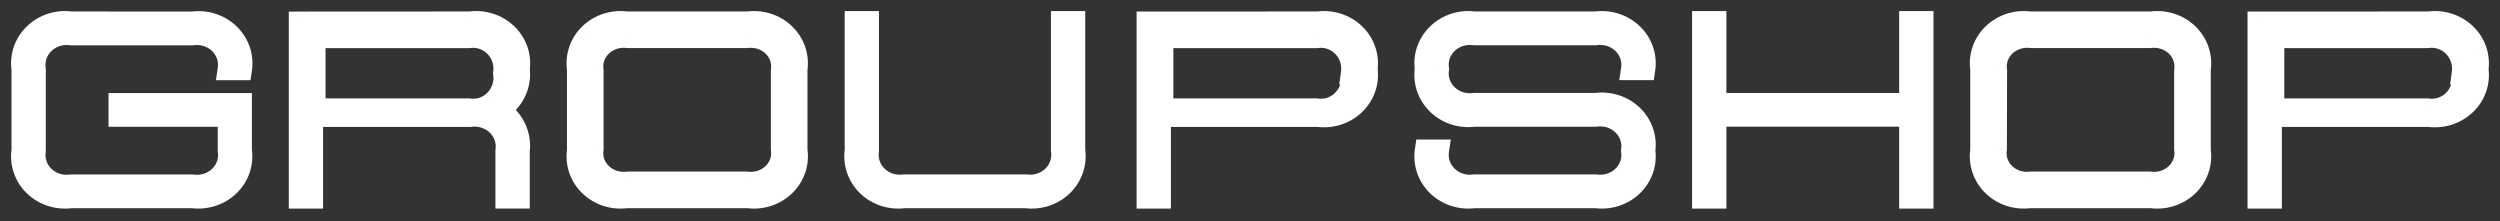 <svg width="113" height="10" viewBox="0 0 113 10" fill="none" xmlns="http://www.w3.org/2000/svg">
<rect x="0" y="0" width="113" height="10" fill="#333333" stroke="none"/>
<path fill-rule="evenodd" clip-rule="evenodd" d="M66.642 8.91C66.344 8.951 66.04 8.924 65.755 8.833C65.469 8.742 65.21 8.588 64.996 8.384C64.784 8.18 64.623 7.931 64.528 7.657C64.433 7.383 64.406 7.091 64.448 6.806H64.997C64.965 7.02 64.985 7.238 65.057 7.444C65.128 7.649 65.248 7.836 65.408 7.989C65.568 8.142 65.762 8.258 65.977 8.326C66.191 8.395 66.419 8.414 66.642 8.384H72.127C72.35 8.414 72.578 8.395 72.793 8.326C73.007 8.258 73.201 8.142 73.361 7.989C73.521 7.836 73.641 7.649 73.712 7.444C73.784 7.238 73.804 7.02 73.772 6.806C73.804 6.591 73.784 6.373 73.712 6.167C73.641 5.962 73.521 5.775 73.361 5.622C73.201 5.469 73.007 5.353 72.793 5.285C72.578 5.216 72.35 5.197 72.127 5.227H66.642C66.344 5.268 66.04 5.242 65.755 5.151C65.469 5.059 65.21 4.906 64.996 4.701C64.784 4.497 64.623 4.248 64.528 3.974C64.433 3.7 64.406 3.409 64.448 3.123C64.406 2.837 64.433 2.546 64.528 2.272C64.623 1.998 64.784 1.749 64.996 1.545C65.21 1.34 65.469 1.187 65.755 1.095C66.04 1.004 66.344 0.978 66.642 1.019H72.127C72.425 0.978 72.729 1.004 73.014 1.096C73.3 1.187 73.559 1.341 73.772 1.545C73.984 1.749 74.145 1.998 74.24 2.272C74.335 2.546 74.362 2.837 74.32 3.123H73.771C73.803 2.909 73.783 2.69 73.711 2.485C73.64 2.279 73.519 2.093 73.36 1.939C73.2 1.786 73.005 1.671 72.791 1.602C72.577 1.534 72.349 1.514 72.126 1.545H66.641C66.417 1.514 66.189 1.534 65.975 1.602C65.761 1.671 65.567 1.786 65.407 1.939C65.247 2.093 65.127 2.279 65.055 2.485C64.984 2.69 64.963 2.909 64.996 3.123C64.963 3.337 64.984 3.556 65.055 3.761C65.127 3.967 65.247 4.154 65.407 4.307C65.567 4.46 65.761 4.575 65.975 4.644C66.189 4.712 66.417 4.732 66.641 4.701H72.126C72.424 4.66 72.728 4.687 73.013 4.778C73.299 4.869 73.558 5.023 73.771 5.227C73.984 5.431 74.145 5.68 74.24 5.954C74.335 6.228 74.362 6.52 74.32 6.806C74.362 7.091 74.335 7.383 74.24 7.657C74.145 7.931 73.984 8.18 73.771 8.384C73.558 8.588 73.299 8.742 73.013 8.833C72.728 8.924 72.424 8.951 72.126 8.91H66.642ZM27.433 8.833C27.719 8.924 28.023 8.951 28.32 8.91H33.805C34.103 8.951 34.407 8.924 34.692 8.833C34.978 8.742 35.237 8.588 35.45 8.384C35.663 8.18 35.823 7.931 35.918 7.657C36.014 7.383 36.041 7.092 35.998 6.806V3.122C36.041 2.836 36.014 2.545 35.918 2.271C35.823 1.997 35.663 1.749 35.45 1.544C35.237 1.34 34.978 1.187 34.692 1.095C34.407 1.004 34.103 0.978 33.805 1.019H28.32C28.023 0.978 27.719 1.004 27.433 1.095C27.147 1.187 26.888 1.34 26.675 1.544C26.462 1.749 26.302 1.997 26.207 2.271C26.111 2.545 26.084 2.836 26.127 3.122V6.806C26.084 7.092 26.111 7.383 26.207 7.657C26.302 7.931 26.462 8.18 26.675 8.384C26.888 8.588 27.147 8.742 27.433 8.833ZM22.136 1.096C21.85 1.004 21.546 0.978 21.248 1.019L13.553 1.023V8.929H14.103V5.236H21.245C21.469 5.205 21.697 5.225 21.912 5.294C22.126 5.362 22.321 5.478 22.481 5.631C22.641 5.785 22.762 5.972 22.833 6.178C22.904 6.383 22.925 6.602 22.893 6.817V8.925H23.445V6.817C23.491 6.458 23.429 6.093 23.266 5.766C23.104 5.439 22.847 5.164 22.527 4.972C22.847 4.78 23.104 4.505 23.266 4.178C23.429 3.851 23.491 3.486 23.445 3.127C23.487 2.84 23.46 2.549 23.365 2.274C23.269 2 23.109 1.75 22.896 1.546C22.682 1.341 22.422 1.187 22.136 1.096ZM9.586 1.099C9.3 1.007 8.997 0.981 8.699 1.022L3.212 1.019C2.914 0.978 2.61 1.004 2.325 1.095C2.04 1.187 1.78 1.34 1.567 1.544C1.355 1.749 1.195 1.997 1.099 2.271C1.004 2.545 0.977 2.836 1.02 3.122V6.806C0.977 7.092 1.004 7.384 1.099 7.658C1.195 7.932 1.355 8.181 1.568 8.385C1.781 8.589 2.041 8.743 2.326 8.834C2.612 8.925 2.916 8.951 3.214 8.91H8.699C8.996 8.949 9.299 8.923 9.583 8.831C9.868 8.74 10.126 8.586 10.338 8.383C10.55 8.179 10.71 7.931 10.806 7.658C10.901 7.385 10.928 7.095 10.886 6.81V4.706H5.406V5.232H10.343V6.81C10.375 7.024 10.354 7.242 10.283 7.448C10.212 7.653 10.092 7.84 9.932 7.993C9.773 8.146 9.578 8.261 9.364 8.329C9.15 8.398 8.922 8.418 8.699 8.387H3.214C2.991 8.418 2.763 8.398 2.549 8.329C2.335 8.261 2.141 8.146 1.981 7.993C1.821 7.84 1.701 7.653 1.63 7.448C1.559 7.242 1.538 7.024 1.57 6.81V3.125C1.538 2.911 1.559 2.693 1.63 2.487C1.701 2.282 1.821 2.095 1.981 1.942C2.141 1.789 2.335 1.674 2.549 1.605C2.763 1.537 2.991 1.517 3.214 1.548H8.699C8.922 1.518 9.149 1.538 9.363 1.607C9.577 1.675 9.771 1.791 9.93 1.944C10.089 2.097 10.209 2.283 10.28 2.488C10.351 2.693 10.371 2.911 10.34 3.125H10.891C10.934 2.84 10.906 2.548 10.811 2.275C10.716 2.001 10.556 1.752 10.343 1.548C10.131 1.344 9.871 1.19 9.586 1.099ZM22.789 3.312C22.821 3.09 22.8 2.863 22.731 2.65C22.661 2.437 22.544 2.243 22.387 2.084C22.232 1.925 22.041 1.806 21.832 1.735C21.623 1.664 21.4 1.643 21.182 1.675H14.214V4.949H21.18C21.398 4.981 21.621 4.961 21.831 4.89C22.04 4.819 22.23 4.7 22.387 4.541C22.543 4.382 22.661 4.188 22.731 3.975C22.801 3.762 22.821 3.535 22.789 3.312ZM26.782 6.736C26.751 6.943 26.771 7.153 26.841 7.35C26.91 7.548 27.028 7.727 27.183 7.875C27.339 8.022 27.529 8.133 27.738 8.199C27.947 8.265 28.169 8.284 28.387 8.254H33.738C33.956 8.284 34.178 8.265 34.387 8.199C34.596 8.133 34.786 8.022 34.942 7.875C35.097 7.727 35.215 7.548 35.284 7.35C35.354 7.153 35.374 6.943 35.343 6.736V3.192C35.374 2.986 35.354 2.775 35.284 2.578C35.215 2.38 35.097 2.201 34.942 2.053C34.786 1.906 34.596 1.795 34.387 1.729C34.178 1.663 33.956 1.644 33.738 1.674H28.387C28.169 1.644 27.947 1.663 27.738 1.729C27.529 1.795 27.339 1.906 27.183 2.053C27.028 2.201 26.91 2.38 26.841 2.578C26.771 2.775 26.751 2.986 26.782 3.192V6.736ZM48.003 1V6.801C48.035 7.015 48.015 7.234 47.943 7.44C47.872 7.646 47.752 7.833 47.592 7.987C47.432 8.14 47.238 8.256 47.024 8.325C46.809 8.393 46.582 8.413 46.358 8.382H40.874C40.651 8.413 40.423 8.393 40.209 8.325C39.994 8.256 39.8 8.14 39.64 7.987C39.48 7.833 39.36 7.646 39.289 7.44C39.217 7.234 39.197 7.015 39.229 6.801V1H38.68V6.801C38.638 7.087 38.665 7.379 38.76 7.654C38.855 7.928 39.016 8.178 39.228 8.383C39.441 8.587 39.701 8.741 39.986 8.833C40.272 8.924 40.576 8.951 40.874 8.91H46.358C46.656 8.951 46.96 8.924 47.246 8.833C47.531 8.741 47.791 8.587 48.004 8.383C48.216 8.178 48.377 7.928 48.472 7.654C48.567 7.379 48.594 7.087 48.552 6.801V1H48.003ZM59.568 1.019C59.867 0.978 60.171 1.004 60.457 1.096C60.743 1.187 61.003 1.341 61.217 1.546C61.43 1.75 61.591 2 61.686 2.274C61.782 2.549 61.809 2.841 61.766 3.127C61.809 3.414 61.782 3.706 61.686 3.98C61.591 4.255 61.43 4.504 61.217 4.709C61.003 4.913 60.743 5.067 60.457 5.159C60.171 5.25 59.867 5.277 59.568 5.236H52.425V8.929H51.875V1.022L59.568 1.019ZM61.051 2.65C61.121 2.863 61.141 3.09 61.109 3.312H61.111C61.142 3.535 61.122 3.762 61.052 3.975C60.982 4.188 60.865 4.382 60.709 4.541C60.552 4.699 60.362 4.819 60.153 4.89C59.943 4.961 59.721 4.981 59.502 4.949H52.536V1.675H59.502C59.72 1.643 59.943 1.664 60.152 1.735C60.361 1.806 60.552 1.925 60.708 2.084C60.864 2.243 60.981 2.437 61.051 2.65ZM77.532 8.929V5.225H86.342V8.929H86.893V1H86.342V4.703H77.532V1H76.982V8.929H77.532ZM91.745 8.91C91.448 8.95 91.144 8.924 90.859 8.832C90.574 8.741 90.315 8.587 90.103 8.383C89.89 8.179 89.73 7.93 89.635 7.657C89.54 7.383 89.513 7.092 89.555 6.806V3.122C89.513 2.836 89.54 2.545 89.635 2.271C89.73 1.997 89.891 1.749 90.103 1.544C90.316 1.34 90.575 1.187 90.861 1.095C91.146 1.004 91.45 0.978 91.748 1.019H97.235C97.533 0.978 97.836 1.004 98.122 1.095C98.407 1.187 98.666 1.34 98.879 1.544C99.092 1.749 99.252 1.997 99.347 2.271C99.442 2.545 99.47 2.836 99.427 3.122V6.806C99.47 7.092 99.442 7.383 99.347 7.657C99.252 7.931 99.092 8.18 98.879 8.384C98.666 8.588 98.407 8.742 98.122 8.833C97.836 8.924 97.533 8.951 97.235 8.91H91.745ZM90.269 7.35C90.2 7.152 90.18 6.942 90.211 6.736L90.22 3.192C90.189 2.986 90.209 2.776 90.278 2.578C90.348 2.381 90.465 2.201 90.621 2.054C90.776 1.906 90.966 1.795 91.175 1.729C91.383 1.663 91.605 1.644 91.823 1.674H97.168C97.385 1.645 97.607 1.664 97.816 1.729C98.024 1.795 98.213 1.906 98.369 2.053C98.525 2.2 98.642 2.379 98.712 2.576C98.781 2.773 98.802 2.983 98.772 3.189V6.736C98.803 6.942 98.782 7.152 98.713 7.35C98.643 7.548 98.526 7.727 98.371 7.874C98.215 8.022 98.025 8.133 97.817 8.199C97.608 8.265 97.386 8.284 97.168 8.254H91.814C91.596 8.284 91.374 8.265 91.165 8.199C90.957 8.133 90.767 8.022 90.612 7.874C90.456 7.727 90.339 7.548 90.269 7.35ZM109.782 1.019C110.081 0.978 110.385 1.004 110.671 1.096C110.958 1.187 111.218 1.341 111.431 1.546C111.645 1.75 111.806 2 111.9 2.274C111.996 2.549 112.023 2.841 111.981 3.127C112.023 3.414 111.996 3.706 111.9 3.98C111.806 4.255 111.645 4.504 111.431 4.709C111.218 4.913 110.958 5.067 110.671 5.159C110.385 5.25 110.081 5.277 109.782 5.236H102.639V8.929H102.089V1.022L109.782 1.019ZM111.259 2.65C111.33 2.863 111.349 3.09 111.318 3.312H111.325C111.356 3.535 111.336 3.762 111.266 3.975C111.196 4.189 111.078 4.383 110.922 4.542C110.765 4.701 110.575 4.82 110.365 4.891C110.155 4.962 109.932 4.981 109.713 4.949H102.75V1.675H109.711C109.929 1.643 110.152 1.664 110.361 1.735C110.57 1.806 110.76 1.925 110.916 2.084C111.072 2.243 111.19 2.437 111.259 2.65Z" fill="white"/>
<path d="M65.755 8.833L65.907 8.357L65.907 8.357L65.755 8.833ZM66.642 8.91V8.41H66.608L66.574 8.414L66.642 8.91ZM64.996 8.384L64.65 8.745L64.65 8.745L64.996 8.384ZM64.528 7.657L65 7.493L65 7.493L64.528 7.657ZM64.448 6.806V6.306H64.017L63.954 6.732L64.448 6.806ZM64.997 6.806L65.491 6.879L65.577 6.306H64.997V6.806ZM65.057 7.444L64.584 7.608L64.584 7.608L65.057 7.444ZM65.408 7.989L65.754 7.628L65.754 7.628L65.408 7.989ZM65.977 8.326L66.129 7.85L66.129 7.85L65.977 8.326ZM66.642 8.384V7.884H66.608L66.574 7.888L66.642 8.384ZM72.127 8.384L72.195 7.888L72.161 7.884H72.127V8.384ZM72.793 8.326L72.64 7.85L72.64 7.85L72.793 8.326ZM73.361 7.989L73.015 7.628L73.015 7.628L73.361 7.989ZM73.712 7.444L74.185 7.608L74.185 7.608L73.712 7.444ZM73.772 6.806L73.278 6.732L73.267 6.806L73.278 6.879L73.772 6.806ZM73.712 6.167L74.185 6.003L74.185 6.003L73.712 6.167ZM73.361 5.622L73.707 5.261L73.707 5.261L73.361 5.622ZM72.793 5.285L72.64 5.761L72.64 5.761L72.793 5.285ZM72.127 5.227V5.727H72.161L72.195 5.723L72.127 5.227ZM66.642 5.227V4.727H66.608L66.574 4.732L66.642 5.227ZM65.755 5.151L65.907 4.674L65.907 4.674L65.755 5.151ZM64.996 4.701L64.65 5.062L64.65 5.062L64.996 4.701ZM64.528 3.974L65 3.81L65 3.81L64.528 3.974ZM64.448 3.123L64.943 3.197L64.954 3.123L64.943 3.049L64.448 3.123ZM64.528 2.272L65 2.436L65 2.436L64.528 2.272ZM64.996 1.545L64.65 1.184L64.65 1.184L64.996 1.545ZM65.755 1.095L65.602 0.619L65.602 0.619L65.755 1.095ZM66.642 1.019L66.574 1.514L66.608 1.519H66.642V1.019ZM72.127 1.019V1.519H72.161L72.195 1.514L72.127 1.019ZM73.014 1.096L73.167 0.62L73.166 0.62L73.014 1.096ZM73.772 1.545L74.118 1.185L74.118 1.184L73.772 1.545ZM74.24 2.272L74.712 2.108L74.712 2.108L74.24 2.272ZM74.32 3.123V3.623H74.751L74.814 3.197L74.32 3.123ZM73.771 3.123L73.277 3.049L73.191 3.623H73.771V3.123ZM73.711 2.485L73.239 2.649L73.239 2.649L73.711 2.485ZM73.36 1.939L73.706 1.579V1.579L73.36 1.939ZM72.791 1.602L72.944 1.126L72.944 1.126L72.791 1.602ZM72.126 1.545V2.045H72.16L72.194 2.04L72.126 1.545ZM66.641 1.545L66.573 2.04L66.607 2.045H66.641V1.545ZM65.975 1.602L66.128 2.079L66.128 2.079L65.975 1.602ZM65.407 1.939L65.061 1.579L65.061 1.579L65.407 1.939ZM65.055 2.485L64.583 2.321L64.583 2.321L65.055 2.485ZM64.996 3.123L65.49 3.197L65.501 3.123L65.49 3.049L64.996 3.123ZM65.055 3.761L64.583 3.926L64.583 3.926L65.055 3.761ZM65.407 4.307L65.753 3.946L65.753 3.946L65.407 4.307ZM65.975 4.644L66.128 4.167L66.128 4.167L65.975 4.644ZM66.641 4.701V4.201H66.607L66.573 4.206L66.641 4.701ZM72.126 4.701V5.201H72.16L72.194 5.197L72.126 4.701ZM73.013 4.778L73.166 4.302L73.165 4.302L73.013 4.778ZM73.771 5.227L74.118 4.866L74.118 4.866L73.771 5.227ZM74.24 5.954L73.767 6.118L73.767 6.118L74.24 5.954ZM74.32 6.806L73.825 6.732L73.814 6.806L73.825 6.879L74.32 6.806ZM74.24 7.657L73.767 7.493L73.767 7.493L74.24 7.657ZM73.771 8.384L74.117 8.745L74.118 8.745L73.771 8.384ZM73.013 8.833L72.861 8.357L72.861 8.357L73.013 8.833ZM72.126 8.91L72.194 8.414L72.16 8.41H72.126V8.91ZM28.32 8.91V8.41H28.286L28.253 8.414L28.32 8.91ZM27.433 8.833L27.585 8.357L27.585 8.357L27.433 8.833ZM33.805 8.91L33.873 8.414L33.839 8.41H33.805V8.91ZM34.692 8.833L34.54 8.357L34.54 8.357L34.692 8.833ZM35.45 8.384L35.796 8.745L35.796 8.745L35.45 8.384ZM35.918 7.657L35.446 7.493L35.446 7.493L35.918 7.657ZM35.998 6.806H35.498V6.844L35.504 6.88L35.998 6.806ZM35.998 3.122L35.504 3.048L35.498 3.085V3.122H35.998ZM35.918 2.271L35.446 2.435L35.446 2.435L35.918 2.271ZM35.45 1.544L35.796 1.184L35.796 1.183L35.45 1.544ZM34.692 1.095L34.844 0.619L34.692 1.095ZM33.805 1.019V1.519H33.839L33.873 1.514L33.805 1.019ZM28.32 1.019L28.253 1.514L28.286 1.519H28.32V1.019ZM27.433 1.095L27.281 0.619L27.433 1.095ZM26.675 1.544L26.329 1.183L26.329 1.184L26.675 1.544ZM26.207 2.271L26.679 2.435L26.679 2.435L26.207 2.271ZM26.127 3.122H26.627V3.085L26.621 3.048L26.127 3.122ZM26.127 6.806L26.621 6.88L26.627 6.844V6.806H26.127ZM26.207 7.657L26.679 7.493L26.679 7.493L26.207 7.657ZM26.675 8.384L26.329 8.745L26.329 8.745L26.675 8.384ZM21.248 1.019L21.248 1.519L21.282 1.519L21.316 1.514L21.248 1.019ZM22.136 1.096L21.984 1.572L22.136 1.096ZM13.553 1.023L13.553 0.523L13.053 0.524V1.023H13.553ZM13.553 8.929H13.053V9.429H13.553V8.929ZM14.103 8.929V9.429H14.603V8.929H14.103ZM14.103 5.236V4.736H13.603V5.236H14.103ZM21.245 5.236V5.736H21.279L21.313 5.731L21.245 5.236ZM22.481 5.631L22.135 5.992L22.135 5.992L22.481 5.631ZM22.833 6.178L23.305 6.014L23.305 6.014L22.833 6.178ZM22.893 6.817L22.398 6.743L22.393 6.78V6.817H22.893ZM22.893 8.925H22.393V9.425H22.893V8.925ZM23.445 8.925V9.425H23.945V8.925H23.445ZM23.445 6.817L22.949 6.754L22.945 6.785V6.817H23.445ZM23.266 5.766L22.818 5.989L22.818 5.989L23.266 5.766ZM22.527 4.972L22.27 4.543L21.554 4.972L22.27 5.401L22.527 4.972ZM23.445 3.127L22.95 3.053L22.94 3.122L22.949 3.19L23.445 3.127ZM23.365 2.274L22.892 2.438L22.892 2.438L23.365 2.274ZM22.896 1.546L23.242 1.185L23.242 1.185L22.896 1.546ZM8.699 1.022L8.699 1.522L8.733 1.522L8.767 1.517L8.699 1.022ZM9.586 1.099L9.738 0.622L9.738 0.622L9.586 1.099ZM3.212 1.019L3.144 1.514L3.177 1.519L3.211 1.519L3.212 1.019ZM2.325 1.095L2.173 0.619L2.173 0.619L2.325 1.095ZM1.567 1.544L1.914 1.905L1.914 1.905L1.567 1.544ZM1.099 2.271L0.627 2.107L0.627 2.107L1.099 2.271ZM1.02 3.122H1.52V3.085L1.514 3.048L1.02 3.122ZM1.02 6.806L1.514 6.88L1.52 6.843V6.806H1.02ZM1.099 7.658L0.627 7.822H0.627L1.099 7.658ZM1.568 8.385L1.222 8.746L1.222 8.746L1.568 8.385ZM2.326 8.834L2.478 8.357L2.478 8.357L2.326 8.834ZM3.214 8.91V8.41H3.18L3.145 8.414L3.214 8.91ZM8.699 8.91L8.766 8.414L8.733 8.41H8.699V8.91ZM9.583 8.831L9.43 8.355L9.43 8.355L9.583 8.831ZM10.338 8.383L10.685 8.743L10.685 8.743L10.338 8.383ZM10.806 7.658L11.278 7.823L11.278 7.823L10.806 7.658ZM10.886 6.81H10.386V6.846L10.392 6.882L10.886 6.81ZM10.886 4.706H11.386V4.206H10.886V4.706ZM5.406 4.706V4.206H4.906V4.706H5.406ZM5.406 5.232H4.906V5.732H5.406V5.232ZM10.343 5.232H10.843V4.732H10.343V5.232ZM10.343 6.81H9.843V6.847L9.849 6.883L10.343 6.81ZM9.932 7.993L9.586 7.632L9.586 7.632L9.932 7.993ZM9.364 8.329L9.516 8.806H9.516L9.364 8.329ZM8.699 8.387L8.767 7.892L8.733 7.887H8.699V8.387ZM3.214 8.387V7.887H3.18L3.146 7.892L3.214 8.387ZM2.549 8.329L2.397 8.806L2.397 8.806L2.549 8.329ZM1.981 7.993L2.327 7.632L2.327 7.632L1.981 7.993ZM1.63 7.448L1.158 7.612H1.158L1.63 7.448ZM1.57 6.81L2.064 6.883L2.07 6.847V6.81H1.57ZM1.57 3.125H2.07V3.088L2.064 3.052L1.57 3.125ZM1.63 2.487L1.158 2.323L1.158 2.323L1.63 2.487ZM1.981 1.942L1.635 1.582L1.635 1.582L1.981 1.942ZM2.549 1.605L2.397 1.129L2.397 1.129L2.549 1.605ZM3.214 1.548L3.146 2.043L3.18 2.048H3.214V1.548ZM8.699 1.548V2.048H8.733L8.766 2.043L8.699 1.548ZM9.363 1.607L9.516 1.131L9.516 1.131L9.363 1.607ZM9.93 1.944L10.276 1.583L10.276 1.583L9.93 1.944ZM10.34 3.125L9.845 3.052L9.76 3.625H10.34V3.125ZM10.891 3.125V3.625H11.322L11.386 3.199L10.891 3.125ZM10.811 2.275L10.339 2.439L10.339 2.439L10.811 2.275ZM10.343 1.548L9.997 1.909L9.997 1.909L10.343 1.548ZM22.731 2.65L23.206 2.494L23.206 2.494L22.731 2.65ZM22.789 3.312L22.294 3.242L22.284 3.312L22.294 3.382L22.789 3.312ZM22.387 2.084L22.744 1.734L22.744 1.734L22.387 2.084ZM21.832 1.735L21.671 2.208L21.671 2.208L21.832 1.735ZM21.182 1.675V2.175H21.218L21.254 2.17L21.182 1.675ZM14.214 1.675V1.175H13.714V1.675H14.214ZM14.214 4.949H13.714V5.449H14.214V4.949ZM21.18 4.949L21.252 4.454L21.216 4.449H21.18V4.949ZM21.831 4.89L21.67 4.417L21.67 4.417L21.831 4.89ZM22.387 4.541L22.743 4.892L22.743 4.891L22.387 4.541ZM22.731 3.975L22.256 3.819L22.255 3.819L22.731 3.975ZM26.841 7.35L27.312 7.184V7.184L26.841 7.35ZM26.782 6.736L27.276 6.811L27.282 6.774V6.736H26.782ZM27.183 7.875L27.527 7.511L27.527 7.511L27.183 7.875ZM27.738 8.199L27.588 8.676H27.588L27.738 8.199ZM28.387 8.254V7.754H28.354L28.32 7.759L28.387 8.254ZM33.738 8.254L33.805 7.759L33.771 7.754H33.738V8.254ZM34.387 8.199L34.237 7.722L34.237 7.722L34.387 8.199ZM34.942 7.875L34.598 7.511L34.598 7.511L34.942 7.875ZM35.284 7.35L34.813 7.184L34.813 7.184L35.284 7.35ZM35.343 6.736H34.843V6.774L34.849 6.811L35.343 6.736ZM35.343 3.192L34.849 3.117L34.843 3.154V3.192H35.343ZM35.284 2.578L34.813 2.744V2.744L35.284 2.578ZM34.387 1.729L34.237 2.206L34.237 2.206L34.387 1.729ZM33.738 1.674V2.174H33.771L33.805 2.169L33.738 1.674ZM28.387 1.674L28.32 2.169L28.354 2.174H28.387V1.674ZM27.738 1.729L27.588 1.252L27.588 1.252L27.738 1.729ZM26.841 2.578L26.369 2.412L26.369 2.412L26.841 2.578ZM26.782 3.192H27.282V3.154L27.276 3.117L26.782 3.192ZM48.003 6.801H47.503V6.838L47.509 6.874L48.003 6.801ZM48.003 1V0.5H47.503V1H48.003ZM47.592 7.987L47.246 7.627L47.246 7.627L47.592 7.987ZM47.024 8.325L47.176 8.801V8.801L47.024 8.325ZM46.358 8.382L46.426 7.887L46.392 7.882H46.358V8.382ZM40.874 8.382V7.882H40.84L40.806 7.887L40.874 8.382ZM40.209 8.325L40.361 7.849V7.849L40.209 8.325ZM39.64 7.987L39.987 7.627L39.987 7.627L39.64 7.987ZM39.229 6.801L39.723 6.874L39.729 6.838V6.801H39.229ZM39.229 1H39.729V0.5H39.229V1ZM38.68 1V0.5H38.18V1H38.68ZM38.68 6.801L39.175 6.874L39.18 6.837V6.801H38.68ZM38.76 7.654L39.233 7.49L39.233 7.49L38.76 7.654ZM39.228 8.383L38.882 8.743L38.882 8.743L39.228 8.383ZM39.986 8.833L40.139 8.357L40.139 8.357L39.986 8.833ZM40.874 8.91V8.41H40.84L40.806 8.414L40.874 8.91ZM46.358 8.91L46.426 8.414L46.392 8.41H46.358V8.91ZM47.246 8.833L47.093 8.357L47.093 8.357L47.246 8.833ZM48.004 8.383L48.35 8.743L48.35 8.743L48.004 8.383ZM48.472 7.654L47.999 7.49L47.999 7.49L48.472 7.654ZM48.552 6.801H48.052V6.837L48.057 6.874L48.552 6.801ZM48.552 1H49.052V0.5H48.552V1ZM60.457 1.096L60.609 0.619V0.619L60.457 1.096ZM59.568 1.019L59.568 1.519L59.602 1.519L59.636 1.514L59.568 1.019ZM61.217 1.546L61.563 1.185L61.563 1.185L61.217 1.546ZM61.686 2.274L61.214 2.438L61.214 2.438L61.686 2.274ZM61.766 3.127L61.272 3.053L61.261 3.127L61.272 3.201L61.766 3.127ZM61.686 3.98L61.214 3.816L61.214 3.816L61.686 3.98ZM61.217 4.709L61.563 5.069L61.563 5.069L61.217 4.709ZM60.457 5.159L60.305 4.682L60.305 4.682L60.457 5.159ZM59.568 5.236L59.636 4.74L59.602 4.736H59.568V5.236ZM52.425 5.236V4.736H51.925V5.236H52.425ZM52.425 8.929V9.429H52.925V8.929H52.425ZM51.875 8.929H51.375V9.429H51.875V8.929ZM51.875 1.022L51.875 0.522L51.375 0.522V1.022H51.875ZM61.109 3.312L60.614 3.243L60.534 3.812H61.109V3.312ZM61.051 2.65L61.526 2.494L61.526 2.494L61.051 2.65ZM61.111 3.312L61.606 3.243L61.545 2.812H61.111V3.312ZM61.052 3.975L61.527 4.13L61.527 4.13L61.052 3.975ZM60.709 4.541L60.352 4.19L60.352 4.19L60.709 4.541ZM60.153 4.89L59.992 4.416L59.992 4.416L60.153 4.89ZM59.502 4.949L59.574 4.455L59.538 4.449H59.502V4.949ZM52.536 4.949H52.036V5.449H52.536V4.949ZM52.536 1.675V1.175H52.036V1.675H52.536ZM59.502 1.675V2.175H59.538L59.574 2.17L59.502 1.675ZM60.152 1.735L59.992 2.208L60.152 1.735ZM77.532 5.225V4.725H77.032V5.225H77.532ZM77.532 8.929V9.429H78.032V8.929H77.532ZM86.342 5.225H86.842V4.725H86.342V5.225ZM86.342 8.929H85.842V9.429H86.342V8.929ZM86.893 8.929V9.429H87.393V8.929H86.893ZM86.893 1H87.393V0.5H86.893V1ZM86.342 1V0.5H85.842V1H86.342ZM86.342 4.703V5.203H86.842V4.703H86.342ZM77.532 4.703H77.032V5.203H77.532V4.703ZM77.532 1H78.032V0.5H77.532V1ZM76.982 1V0.5H76.482V1H76.982ZM76.982 8.929H76.482V9.429H76.982V8.929ZM90.859 8.832L90.706 9.309L90.706 9.309L90.859 8.832ZM91.745 8.91V8.41H91.711L91.678 8.414L91.745 8.91ZM90.103 8.383L90.449 8.023L90.449 8.022L90.103 8.383ZM89.635 7.657L89.163 7.821L89.163 7.821L89.635 7.657ZM89.555 6.806L90.05 6.88L90.055 6.844V6.806H89.555ZM89.555 3.122H90.055V3.085L90.05 3.048L89.555 3.122ZM89.635 2.271L90.108 2.435L90.108 2.435L89.635 2.271ZM90.103 1.544L89.757 1.184L89.757 1.184L90.103 1.544ZM90.861 1.095L91.013 1.572L91.013 1.572L90.861 1.095ZM91.748 1.019L91.68 1.514L91.713 1.519H91.748V1.019ZM97.235 1.019V1.519H97.269L97.303 1.514L97.235 1.019ZM98.122 1.095L97.969 1.572L97.969 1.572L98.122 1.095ZM98.879 1.544L99.225 1.184L99.225 1.184L98.879 1.544ZM99.347 2.271L98.875 2.435L98.875 2.435L99.347 2.271ZM99.427 3.122L98.932 3.048L98.927 3.085V3.122H99.427ZM99.427 6.806H98.927V6.843L98.932 6.88L99.427 6.806ZM99.347 7.657L98.875 7.493L98.875 7.493L99.347 7.657ZM98.879 8.384L99.225 8.745L99.225 8.745L98.879 8.384ZM98.122 8.833L97.969 8.357L97.969 8.357L98.122 8.833ZM97.235 8.91L97.303 8.414L97.269 8.41H97.235V8.91ZM90.211 6.736L90.705 6.81L90.711 6.774L90.711 6.737L90.211 6.736ZM90.269 7.35L89.797 7.516L89.797 7.516L90.269 7.35ZM90.22 3.192L90.72 3.194L90.72 3.156L90.714 3.118L90.22 3.192ZM90.278 2.578L89.807 2.412L89.807 2.412L90.278 2.578ZM90.621 2.054L90.277 1.691V1.691L90.621 2.054ZM91.823 1.674L91.756 2.169L91.79 2.174H91.823V1.674ZM97.168 1.674V2.174H97.201L97.235 2.169L97.168 1.674ZM97.816 1.729L97.966 1.252L97.966 1.252L97.816 1.729ZM98.369 2.053L98.712 1.689V1.689L98.369 2.053ZM98.712 2.576L98.24 2.743L98.24 2.743L98.712 2.576ZM98.772 3.189L98.277 3.116L98.272 3.153V3.189H98.772ZM98.772 6.736H98.272V6.773L98.277 6.81L98.772 6.736ZM98.713 7.35L99.185 7.516L99.185 7.516L98.713 7.35ZM98.371 7.874L98.027 7.511L98.027 7.511L98.371 7.874ZM97.817 8.199L97.666 7.722V7.722L97.817 8.199ZM97.168 8.254L97.235 7.759L97.202 7.754H97.168V8.254ZM91.814 8.254V7.754H91.781L91.747 7.759L91.814 8.254ZM91.165 8.199L91.316 7.722V7.722L91.165 8.199ZM90.612 7.874L90.955 7.511L90.955 7.511L90.612 7.874ZM110.671 1.096L110.824 0.619L110.671 1.096ZM109.782 1.019L109.782 1.519L109.816 1.519L109.85 1.514L109.782 1.019ZM111.431 1.546L111.085 1.907L111.085 1.907L111.431 1.546ZM111.9 2.274L111.427 2.437L111.428 2.439L111.9 2.274ZM111.981 3.127L111.486 3.055L111.475 3.127L111.486 3.2L111.981 3.127ZM111.9 3.98L111.428 3.815L111.427 3.817L111.9 3.98ZM111.431 4.709L111.085 4.348L111.085 4.348L111.431 4.709ZM110.671 5.159L110.519 4.682L110.519 4.682L110.671 5.159ZM109.782 5.236L109.85 4.74L109.816 4.736H109.782V5.236ZM102.639 5.236V4.736H102.139V5.236H102.639ZM102.639 8.929V9.429H103.139V8.929H102.639ZM102.089 8.929H101.589V9.429H102.089V8.929ZM102.089 1.022L102.089 0.522L101.589 0.522V1.022H102.089ZM111.318 3.312L110.823 3.244L110.745 3.812H111.318V3.312ZM111.259 2.65L110.784 2.805L110.785 2.806L111.259 2.65ZM111.325 3.312L111.82 3.244L111.761 2.812H111.325V3.312ZM111.266 3.975L110.791 3.819L110.791 3.819L111.266 3.975ZM110.922 4.542L110.566 4.191L110.566 4.191L110.922 4.542ZM110.365 4.891L110.525 5.365L110.525 5.365L110.365 4.891ZM109.713 4.949L109.787 4.454L109.751 4.449H109.713V4.949ZM102.75 4.949H102.25V5.449H102.75V4.949ZM102.75 1.675V1.175H102.25V1.675H102.75ZM109.711 1.675V2.175H109.747L109.783 2.17L109.711 1.675ZM110.361 1.735L110.522 1.261V1.261L110.361 1.735ZM110.916 2.084L110.56 2.435L110.916 2.084ZM65.602 9.309C65.959 9.424 66.338 9.456 66.71 9.405L66.574 8.414C66.35 8.445 66.121 8.425 65.907 8.357L65.602 9.309ZM64.65 8.745C64.919 9.003 65.245 9.195 65.602 9.309L65.907 8.357C65.692 8.288 65.5 8.174 65.343 8.023L64.65 8.745ZM64.056 7.821C64.177 8.171 64.382 8.487 64.65 8.745L65.343 8.023C65.186 7.873 65.069 7.691 65 7.493L64.056 7.821ZM63.954 6.732C63.899 7.098 63.934 7.471 64.056 7.821L65 7.493C64.932 7.295 64.912 7.085 64.943 6.879L63.954 6.732ZM64.997 6.306H64.448V7.306H64.997V6.306ZM65.529 7.28C65.484 7.15 65.471 7.013 65.491 6.879L64.502 6.732C64.458 7.026 64.487 7.327 64.584 7.608L65.529 7.28ZM65.754 7.628C65.65 7.529 65.574 7.409 65.529 7.28L64.584 7.608C64.682 7.889 64.846 8.143 65.062 8.35L65.754 7.628ZM66.129 7.85C65.986 7.804 65.858 7.728 65.754 7.628L65.062 8.35C65.278 8.557 65.539 8.711 65.824 8.802L66.129 7.85ZM66.574 7.888C66.424 7.909 66.272 7.896 66.129 7.85L65.824 8.802C66.11 8.894 66.413 8.92 66.71 8.879L66.574 7.888ZM72.127 7.884H66.642V8.884H72.127V7.884ZM72.64 7.85C72.497 7.896 72.345 7.909 72.195 7.888L72.059 8.879C72.356 8.92 72.659 8.894 72.945 8.802L72.64 7.85ZM73.015 7.628C72.911 7.728 72.783 7.804 72.64 7.85L72.945 8.802C73.23 8.711 73.492 8.557 73.707 8.35L73.015 7.628ZM73.24 7.28C73.195 7.409 73.119 7.529 73.015 7.628L73.707 8.35C73.923 8.143 74.087 7.889 74.185 7.608L73.24 7.28ZM73.278 6.879C73.298 7.013 73.285 7.15 73.24 7.28L74.185 7.608C74.282 7.327 74.311 7.027 74.267 6.732L73.278 6.879ZM73.24 6.331C73.285 6.461 73.298 6.598 73.278 6.732L74.267 6.879C74.311 6.585 74.282 6.284 74.185 6.003L73.24 6.331ZM73.015 5.983C73.119 6.082 73.195 6.202 73.24 6.331L74.185 6.003C74.087 5.722 73.923 5.468 73.707 5.261L73.015 5.983ZM72.64 5.761C72.783 5.807 72.911 5.883 73.015 5.983L73.707 5.261C73.492 5.054 73.23 4.9 72.945 4.809L72.64 5.761ZM72.195 5.723C72.345 5.702 72.497 5.715 72.64 5.761L72.945 4.809C72.659 4.717 72.356 4.691 72.059 4.732L72.195 5.723ZM66.642 5.727H72.127V4.727H66.642V5.727ZM65.602 5.627C65.959 5.741 66.338 5.774 66.71 5.723L66.574 4.732C66.35 4.763 66.121 4.743 65.907 4.674L65.602 5.627ZM64.65 5.062C64.919 5.32 65.245 5.513 65.602 5.627L65.907 4.674C65.692 4.606 65.5 4.491 65.343 4.34L64.65 5.062ZM64.056 4.138C64.177 4.488 64.382 4.804 64.65 5.062L65.343 4.341C65.186 4.19 65.069 4.008 65 3.81L64.056 4.138ZM63.954 3.049C63.899 3.415 63.934 3.788 64.056 4.138L65 3.81C64.932 3.612 64.912 3.402 64.943 3.197L63.954 3.049ZM64.056 2.108C63.934 2.458 63.899 2.831 63.954 3.197L64.943 3.049C64.912 2.844 64.932 2.634 65 2.436L64.056 2.108ZM64.65 1.184C64.382 1.442 64.177 1.758 64.056 2.108L65 2.436C65.069 2.238 65.186 2.056 65.343 1.906L64.65 1.184ZM65.602 0.619C65.245 0.733 64.919 0.926 64.65 1.184L65.343 1.906C65.5 1.755 65.692 1.64 65.907 1.572L65.602 0.619ZM66.71 0.523C66.338 0.472 65.959 0.505 65.602 0.619L65.907 1.572C66.121 1.503 66.35 1.483 66.574 1.514L66.71 0.523ZM72.127 0.519H66.642V1.519H72.127V0.519ZM73.166 0.62C72.81 0.505 72.431 0.473 72.059 0.523L72.195 1.514C72.419 1.484 72.647 1.503 72.862 1.572L73.166 0.62ZM74.118 1.184C73.849 0.927 73.523 0.734 73.167 0.62L72.862 1.572C73.076 1.641 73.269 1.755 73.426 1.906L74.118 1.184ZM74.712 2.108C74.591 1.758 74.387 1.442 74.118 1.185L73.425 1.906C73.582 2.056 73.699 2.238 73.768 2.436L74.712 2.108ZM74.814 3.197C74.869 2.831 74.834 2.458 74.712 2.108L73.767 2.436C73.836 2.634 73.856 2.844 73.825 3.049L74.814 3.197ZM73.771 3.623H74.32V2.623H73.771V3.623ZM73.239 2.649C73.284 2.778 73.297 2.915 73.277 3.049L74.266 3.197C74.31 2.902 74.281 2.602 74.183 2.321L73.239 2.649ZM73.014 2.3C73.118 2.4 73.194 2.519 73.239 2.649L74.183 2.321C74.086 2.039 73.922 1.785 73.706 1.579L73.014 2.3ZM72.639 2.079C72.782 2.124 72.91 2.201 73.014 2.3L73.706 1.579C73.49 1.372 73.229 1.217 72.944 1.126L72.639 2.079ZM72.194 2.04C72.344 2.02 72.496 2.033 72.639 2.079L72.944 1.126C72.658 1.035 72.355 1.009 72.058 1.049L72.194 2.04ZM66.641 2.045H72.126V1.045H66.641V2.045ZM66.128 2.079C66.27 2.033 66.423 2.02 66.573 2.04L66.709 1.049C66.412 1.009 66.109 1.035 65.823 1.126L66.128 2.079ZM65.753 2.3C65.857 2.201 65.985 2.124 66.128 2.079L65.823 1.126C65.538 1.217 65.276 1.372 65.061 1.579L65.753 2.3ZM65.528 2.649C65.573 2.519 65.649 2.4 65.753 2.3L65.061 1.579C64.845 1.785 64.681 2.039 64.583 2.321L65.528 2.649ZM65.49 3.049C65.47 2.915 65.483 2.778 65.528 2.649L64.583 2.321C64.485 2.602 64.457 2.902 64.501 3.197L65.49 3.049ZM65.528 3.597C65.483 3.468 65.47 3.331 65.49 3.197L64.501 3.049C64.457 3.344 64.485 3.644 64.583 3.926L65.528 3.597ZM65.753 3.946C65.649 3.846 65.573 3.727 65.528 3.597L64.583 3.926C64.681 4.207 64.845 4.461 65.061 4.668L65.753 3.946ZM66.128 4.167C65.985 4.122 65.857 4.045 65.753 3.946L65.061 4.668C65.276 4.874 65.538 5.029 65.823 5.12L66.128 4.167ZM66.573 4.206C66.423 4.226 66.27 4.213 66.128 4.167L65.823 5.12C66.109 5.211 66.412 5.237 66.709 5.197L66.573 4.206ZM72.126 4.201H66.641V5.201H72.126V4.201ZM73.165 4.302C72.809 4.188 72.43 4.155 72.058 4.206L72.194 5.197C72.418 5.166 72.647 5.186 72.861 5.254L73.165 4.302ZM74.118 4.866C73.849 4.609 73.523 4.416 73.166 4.302L72.861 5.254C73.075 5.323 73.268 5.437 73.425 5.588L74.118 4.866ZM74.712 5.79C74.591 5.44 74.386 5.124 74.118 4.866L73.425 5.588C73.582 5.738 73.699 5.92 73.767 6.118L74.712 5.79ZM74.814 6.879C74.869 6.513 74.834 6.14 74.712 5.79L73.767 6.118C73.836 6.316 73.856 6.526 73.825 6.732L74.814 6.879ZM74.712 7.821C74.834 7.471 74.869 7.098 74.814 6.732L73.825 6.879C73.856 7.085 73.836 7.295 73.767 7.493L74.712 7.821ZM74.118 8.745C74.386 8.487 74.591 8.171 74.712 7.821L73.767 7.493C73.699 7.691 73.582 7.873 73.425 8.023L74.118 8.745ZM73.165 9.309C73.523 9.195 73.849 9.003 74.117 8.745L73.425 8.023C73.268 8.174 73.075 8.288 72.861 8.357L73.165 9.309ZM72.058 9.405C72.43 9.456 72.809 9.424 73.166 9.309L72.861 8.357C72.647 8.425 72.418 8.445 72.194 8.414L72.058 9.405ZM66.642 9.41H72.126V8.41H66.642V9.41ZM28.253 8.414C28.028 8.445 27.8 8.425 27.585 8.357L27.281 9.31C27.638 9.424 28.017 9.456 28.388 9.405L28.253 8.414ZM33.805 8.41H28.32V9.41H33.805V8.41ZM34.54 8.357C34.326 8.425 34.097 8.445 33.873 8.414L33.737 9.405C34.108 9.456 34.487 9.424 34.844 9.31L34.54 8.357ZM35.104 8.023C34.947 8.174 34.754 8.289 34.54 8.357L34.844 9.31C35.201 9.195 35.527 9.003 35.796 8.745L35.104 8.023ZM35.446 7.493C35.377 7.691 35.261 7.873 35.104 8.023L35.796 8.745C36.065 8.487 36.269 8.171 36.391 7.821L35.446 7.493ZM35.504 6.88C35.535 7.086 35.515 7.295 35.446 7.493L36.391 7.822C36.512 7.472 36.548 7.099 36.493 6.732L35.504 6.88ZM35.498 3.122V6.806H36.498V3.122H35.498ZM35.446 2.435C35.515 2.633 35.535 2.843 35.504 3.048L36.493 3.196C36.548 2.83 36.512 2.457 36.391 2.107L35.446 2.435ZM35.104 1.905C35.261 2.056 35.377 2.237 35.446 2.435L36.391 2.107C36.269 1.757 36.065 1.441 35.796 1.184L35.104 1.905ZM34.54 1.572C34.754 1.64 34.947 1.755 35.104 1.905L35.796 1.183C35.527 0.926 35.201 0.733 34.844 0.619L34.54 1.572ZM33.873 1.514C34.097 1.483 34.326 1.503 34.54 1.572L34.844 0.619C34.487 0.505 34.108 0.472 33.737 0.523L33.873 1.514ZM28.32 1.519H33.805V0.519H28.32V1.519ZM27.585 1.572C27.8 1.503 28.028 1.483 28.253 1.514L28.388 0.523C28.017 0.472 27.638 0.505 27.281 0.619L27.585 1.572ZM27.021 1.905C27.178 1.755 27.371 1.64 27.585 1.572L27.281 0.619C26.924 0.733 26.598 0.926 26.329 1.183L27.021 1.905ZM26.679 2.435C26.748 2.237 26.864 2.056 27.021 1.905L26.329 1.184C26.06 1.441 25.856 1.757 25.734 2.107L26.679 2.435ZM26.621 3.048C26.591 2.843 26.61 2.633 26.679 2.435L25.735 2.107C25.613 2.457 25.578 2.83 25.632 3.196L26.621 3.048ZM26.627 6.806V3.122H25.627V6.806H26.627ZM26.679 7.493C26.61 7.295 26.591 7.086 26.621 6.88L25.632 6.733C25.578 7.099 25.613 7.472 25.735 7.822L26.679 7.493ZM27.021 8.023C26.864 7.873 26.748 7.691 26.679 7.493L25.734 7.821C25.856 8.171 26.06 8.487 26.329 8.745L27.021 8.023ZM27.585 8.357C27.371 8.289 27.178 8.174 27.021 8.023L26.329 8.745C26.598 9.003 26.924 9.195 27.281 9.31L27.585 8.357ZM21.316 1.514C21.54 1.483 21.769 1.503 21.984 1.572L22.289 0.619C21.931 0.505 21.552 0.472 21.18 0.523L21.316 1.514ZM13.554 1.523L21.248 1.519L21.247 0.519L13.553 0.523L13.554 1.523ZM14.053 8.929V1.023H13.053V8.929H14.053ZM14.103 8.429H13.553V9.429H14.103V8.429ZM13.603 5.236V8.929H14.603V5.236H13.603ZM21.245 4.736H14.103V5.736H21.245V4.736ZM22.064 4.818C21.778 4.726 21.475 4.7 21.177 4.741L21.313 5.731C21.463 5.711 21.616 5.724 21.759 5.77L22.064 4.818ZM22.827 5.271C22.611 5.064 22.35 4.909 22.064 4.818L21.759 5.77C21.903 5.816 22.031 5.892 22.135 5.992L22.827 5.271ZM23.305 6.014C23.207 5.732 23.043 5.478 22.827 5.271L22.135 5.992C22.239 6.092 22.316 6.212 22.361 6.342L23.305 6.014ZM23.387 6.891C23.432 6.596 23.403 6.295 23.305 6.014L22.361 6.342C22.406 6.472 22.419 6.609 22.398 6.743L23.387 6.891ZM23.393 8.925V6.817H22.393V8.925H23.393ZM23.445 8.425H22.893V9.425H23.445V8.425ZM22.945 6.817V8.925H23.945V6.817H22.945ZM22.818 5.989C22.937 6.228 22.982 6.493 22.949 6.754L23.941 6.881C23.999 6.422 23.92 5.958 23.714 5.544L22.818 5.989ZM22.27 5.401C22.51 5.545 22.699 5.75 22.818 5.989L23.714 5.544C23.508 5.129 23.184 4.783 22.784 4.543L22.27 5.401ZM22.818 3.955C22.699 4.194 22.51 4.399 22.27 4.543L22.784 5.401C23.184 5.161 23.508 4.815 23.714 4.4L22.818 3.955ZM22.949 3.19C22.982 3.451 22.937 3.716 22.818 3.955L23.714 4.4C23.92 3.986 23.999 3.522 23.941 3.063L22.949 3.19ZM22.892 2.438C22.961 2.637 22.981 2.847 22.95 3.053L23.939 3.201C23.994 2.834 23.959 2.46 23.837 2.11L22.892 2.438ZM22.549 1.906C22.706 2.057 22.823 2.24 22.892 2.438L23.837 2.11C23.715 1.76 23.511 1.443 23.242 1.185L22.549 1.906ZM21.984 1.572C22.199 1.64 22.392 1.756 22.549 1.907L23.242 1.185C22.973 0.927 22.646 0.734 22.289 0.619L21.984 1.572ZM8.767 1.517C8.991 1.487 9.22 1.506 9.434 1.575L9.738 0.622C9.381 0.508 9.003 0.476 8.631 0.527L8.767 1.517ZM3.211 1.519L8.699 1.522L8.699 0.522L3.212 0.519L3.211 1.519ZM2.477 1.572C2.691 1.503 2.92 1.483 3.144 1.514L3.28 0.523C2.908 0.472 2.529 0.505 2.173 0.619L2.477 1.572ZM1.914 1.905C2.07 1.755 2.263 1.64 2.477 1.572L2.173 0.619C1.816 0.733 1.49 0.926 1.221 1.184L1.914 1.905ZM1.572 2.435C1.64 2.237 1.757 2.056 1.914 1.905L1.221 1.184C0.953 1.441 0.749 1.757 0.627 2.107L1.572 2.435ZM1.514 3.048C1.483 2.843 1.503 2.633 1.572 2.435L0.627 2.107C0.506 2.457 0.47 2.83 0.525 3.196L1.514 3.048ZM1.52 6.806V3.122H0.52V6.806H1.52ZM1.572 7.494C1.503 7.296 1.483 7.086 1.514 6.88L0.525 6.732C0.47 7.099 0.506 7.472 0.627 7.822L1.572 7.494ZM1.914 8.024C1.757 7.873 1.641 7.692 1.572 7.494L0.627 7.822C0.749 8.172 0.953 8.488 1.222 8.746L1.914 8.024ZM2.478 8.357C2.264 8.289 2.071 8.174 1.914 8.024L1.222 8.746C1.491 9.004 1.818 9.196 2.175 9.31L2.478 8.357ZM3.145 8.414C2.921 8.445 2.693 8.426 2.478 8.357L2.175 9.31C2.532 9.424 2.911 9.456 3.283 9.405L3.145 8.414ZM8.699 8.41H3.214V9.41H8.699V8.41ZM9.43 8.355C9.217 8.424 8.989 8.444 8.766 8.414L8.632 9.405C9.003 9.455 9.381 9.422 9.736 9.307L9.43 8.355ZM9.992 8.022C9.836 8.172 9.644 8.287 9.43 8.355L9.736 9.307C10.092 9.193 10.417 9.001 10.685 8.743L9.992 8.022ZM10.333 7.494C10.265 7.691 10.148 7.872 9.992 8.022L10.685 8.743C10.953 8.486 11.156 8.171 11.278 7.823L10.333 7.494ZM10.392 6.882C10.422 7.087 10.402 7.296 10.333 7.494L11.278 7.823C11.399 7.474 11.435 7.102 11.381 6.737L10.392 6.882ZM10.386 4.706V6.81H11.386V4.706H10.386ZM5.406 5.206H10.886V4.206H5.406V5.206ZM5.906 5.232V4.706H4.906V5.232H5.906ZM10.343 4.732H5.406V5.732H10.343V4.732ZM10.843 6.81V5.232H9.843V6.81H10.843ZM10.755 7.612C10.853 7.33 10.882 7.03 10.838 6.736L9.849 6.883C9.869 7.017 9.856 7.154 9.811 7.284L10.755 7.612ZM10.278 8.353C10.494 8.147 10.658 7.893 10.755 7.612L9.811 7.284C9.766 7.413 9.689 7.532 9.586 7.632L10.278 8.353ZM9.516 8.806C9.802 8.714 10.063 8.56 10.278 8.353L9.586 7.632C9.482 7.731 9.354 7.808 9.212 7.853L9.516 8.806ZM8.631 8.882C8.928 8.923 9.231 8.897 9.516 8.806L9.212 7.853C9.069 7.899 8.917 7.912 8.767 7.892L8.631 8.882ZM3.214 8.887H8.699V7.887H3.214V8.887ZM2.397 8.806C2.682 8.897 2.985 8.923 3.282 8.882L3.146 7.892C2.997 7.912 2.844 7.899 2.701 7.853L2.397 8.806ZM1.635 8.353C1.85 8.56 2.111 8.714 2.397 8.806L2.701 7.853C2.559 7.808 2.431 7.731 2.327 7.632L1.635 8.353ZM1.158 7.612C1.255 7.893 1.419 8.147 1.635 8.353L2.327 7.632C2.224 7.532 2.147 7.413 2.102 7.284L1.158 7.612ZM1.075 6.736C1.032 7.03 1.06 7.33 1.158 7.612L2.102 7.284C2.057 7.154 2.045 7.017 2.064 6.883L1.075 6.736ZM1.07 3.125V6.81H2.07V3.125H1.07ZM1.158 2.323C1.06 2.605 1.032 2.905 1.075 3.199L2.064 3.052C2.045 2.918 2.057 2.781 2.102 2.651L1.158 2.323ZM1.635 1.582C1.419 1.788 1.255 2.042 1.158 2.323L2.102 2.651C2.147 2.522 2.224 2.402 2.327 2.303L1.635 1.582ZM2.397 1.129C2.111 1.221 1.85 1.375 1.635 1.582L2.327 2.303C2.431 2.204 2.559 2.127 2.701 2.082L2.397 1.129ZM3.282 1.053C2.985 1.012 2.682 1.038 2.397 1.129L2.701 2.082C2.844 2.036 2.997 2.023 3.146 2.043L3.282 1.053ZM8.699 1.048H3.214V2.048H8.699V1.048ZM9.516 1.131C9.231 1.039 8.929 1.012 8.632 1.052L8.766 2.043C8.915 2.023 9.067 2.037 9.21 2.083L9.516 1.131ZM10.276 1.583C10.061 1.377 9.801 1.222 9.516 1.131L9.21 2.083C9.352 2.129 9.48 2.205 9.583 2.304L10.276 1.583ZM10.752 2.324C10.655 2.043 10.491 1.79 10.276 1.583L9.583 2.304C9.686 2.404 9.763 2.523 9.807 2.652L10.752 2.324ZM10.834 3.199C10.878 2.905 10.85 2.605 10.752 2.324L9.807 2.652C9.852 2.781 9.865 2.918 9.845 3.052L10.834 3.199ZM10.891 2.625H10.34V3.625H10.891V2.625ZM10.339 2.439C10.408 2.636 10.427 2.846 10.397 3.052L11.386 3.199C11.44 2.833 11.405 2.46 11.284 2.11L10.339 2.439ZM9.997 1.909C10.154 2.059 10.27 2.241 10.339 2.439L11.284 2.11C11.162 1.761 10.958 1.445 10.69 1.187L9.997 1.909ZM9.434 1.575C9.648 1.643 9.84 1.758 9.997 1.909L10.69 1.187C10.421 0.929 10.095 0.736 9.738 0.622L9.434 1.575ZM22.256 2.805C22.302 2.946 22.315 3.096 22.294 3.242L23.284 3.382C23.326 3.084 23.299 2.78 23.206 2.494L22.256 2.805ZM22.031 2.435C22.132 2.538 22.209 2.665 22.256 2.805L23.206 2.494C23.112 2.209 22.955 1.948 22.744 1.734L22.031 2.435ZM21.671 2.208C21.806 2.254 21.929 2.331 22.031 2.435L22.744 1.734C22.534 1.52 22.277 1.358 21.993 1.261L21.671 2.208ZM21.254 2.17C21.394 2.149 21.537 2.163 21.671 2.208L21.993 1.261C21.709 1.165 21.407 1.137 21.11 1.18L21.254 2.17ZM14.214 2.175H21.182V1.175H14.214V2.175ZM14.714 4.949V1.675H13.714V4.949H14.714ZM21.18 4.449H14.214V5.449H21.18V4.449ZM21.67 4.417C21.536 4.462 21.393 4.475 21.252 4.454L21.107 5.444C21.404 5.488 21.706 5.46 21.991 5.364L21.67 4.417ZM22.03 4.19C21.928 4.294 21.805 4.371 21.67 4.417L21.991 5.364C22.275 5.268 22.532 5.106 22.743 4.892L22.03 4.19ZM22.255 3.819C22.209 3.96 22.132 4.087 22.03 4.19L22.743 4.891C22.954 4.677 23.112 4.417 23.206 4.131L22.255 3.819ZM22.294 3.382C22.315 3.529 22.302 3.679 22.256 3.819L23.206 4.131C23.3 3.845 23.326 3.54 23.284 3.242L22.294 3.382ZM27.312 7.184C27.27 7.063 27.258 6.936 27.276 6.811L26.288 6.662C26.244 6.949 26.273 7.242 26.369 7.516L27.312 7.184ZM27.527 7.511C27.427 7.417 27.355 7.305 27.312 7.184L26.369 7.516C26.466 7.791 26.628 8.037 26.84 8.238L27.527 7.511ZM27.888 7.722C27.75 7.678 27.626 7.605 27.527 7.511L26.84 8.238C27.052 8.438 27.308 8.588 27.588 8.676L27.888 7.722ZM28.32 7.759C28.175 7.778 28.027 7.766 27.888 7.722L27.588 8.676C27.867 8.764 28.164 8.789 28.454 8.75L28.32 7.759ZM33.738 7.754H28.387V8.754H33.738V7.754ZM34.237 7.722C34.098 7.766 33.95 7.778 33.805 7.759L33.671 8.75C33.962 8.789 34.258 8.764 34.537 8.676L34.237 7.722ZM34.598 7.511C34.499 7.605 34.375 7.678 34.237 7.722L34.537 8.676C34.817 8.588 35.073 8.438 35.285 8.238L34.598 7.511ZM34.813 7.184C34.77 7.305 34.697 7.417 34.598 7.511L35.285 8.238C35.497 8.037 35.659 7.791 35.756 7.516L34.813 7.184ZM34.849 6.811C34.867 6.936 34.855 7.063 34.813 7.184L35.756 7.517C35.853 7.242 35.881 6.949 35.837 6.661L34.849 6.811ZM34.843 3.192V6.736H35.843V3.192H34.843ZM34.813 2.744C34.855 2.865 34.867 2.992 34.849 3.117L35.837 3.267C35.881 2.979 35.853 2.686 35.756 2.412L34.813 2.744ZM34.598 2.417C34.697 2.511 34.77 2.623 34.813 2.744L35.756 2.412C35.659 2.137 35.497 1.891 35.285 1.69L34.598 2.417ZM34.237 2.206C34.375 2.25 34.499 2.323 34.598 2.417L35.285 1.69C35.073 1.49 34.817 1.341 34.537 1.252L34.237 2.206ZM33.805 2.169C33.95 2.15 34.098 2.163 34.237 2.206L34.537 1.252C34.258 1.164 33.962 1.139 33.671 1.178L33.805 2.169ZM28.387 2.174H33.738V1.174H28.387V2.174ZM27.888 2.206C28.027 2.163 28.175 2.15 28.32 2.169L28.454 1.178C28.164 1.139 27.867 1.164 27.588 1.252L27.888 2.206ZM27.527 2.417C27.626 2.323 27.75 2.25 27.888 2.206L27.588 1.252C27.308 1.341 27.052 1.49 26.84 1.69L27.527 2.417ZM27.312 2.744C27.355 2.623 27.427 2.511 27.527 2.417L26.84 1.69C26.628 1.891 26.466 2.137 26.369 2.412L27.312 2.744ZM27.276 3.117C27.258 2.992 27.27 2.865 27.312 2.744L26.369 2.412C26.273 2.686 26.244 2.979 26.288 3.266L27.276 3.117ZM27.282 6.736V3.192H26.282V6.736H27.282ZM48.503 6.801V1H47.503V6.801H48.503ZM48.416 7.604C48.514 7.322 48.542 7.022 48.498 6.727L47.509 6.874C47.529 7.009 47.516 7.146 47.471 7.277L48.416 7.604ZM47.939 8.347C48.154 8.14 48.318 7.886 48.416 7.604L47.471 7.277C47.426 7.407 47.349 7.527 47.246 7.627L47.939 8.347ZM47.176 8.801C47.462 8.709 47.723 8.555 47.939 8.347L47.246 7.627C47.142 7.726 47.014 7.803 46.871 7.849L47.176 8.801ZM46.29 8.878C46.587 8.919 46.891 8.892 47.176 8.801L46.871 7.849C46.728 7.894 46.576 7.908 46.426 7.887L46.29 8.878ZM40.874 8.882H46.358V7.882H40.874V8.882ZM40.056 8.801C40.341 8.892 40.645 8.919 40.942 8.878L40.806 7.887C40.656 7.908 40.504 7.894 40.361 7.849L40.056 8.801ZM39.294 8.347C39.509 8.555 39.77 8.709 40.056 8.801L40.361 7.849C40.218 7.803 40.09 7.726 39.987 7.627L39.294 8.347ZM38.816 7.604C38.914 7.886 39.078 8.14 39.294 8.347L39.987 7.627C39.883 7.527 39.806 7.407 39.761 7.277L38.816 7.604ZM38.734 6.727C38.69 7.022 38.719 7.322 38.816 7.604L39.761 7.277C39.716 7.147 39.703 7.009 39.723 6.874L38.734 6.727ZM38.729 1V6.801H39.729V1H38.729ZM38.68 1.5H39.229V0.5H38.68V1.5ZM39.18 6.801V1H38.18V6.801H39.18ZM39.233 7.49C39.164 7.291 39.144 7.081 39.175 6.874L38.186 6.727C38.131 7.093 38.166 7.467 38.288 7.818L39.233 7.49ZM39.575 8.022C39.418 7.871 39.301 7.689 39.233 7.49L38.288 7.817C38.409 8.168 38.613 8.485 38.882 8.743L39.575 8.022ZM40.139 8.357C39.925 8.288 39.732 8.173 39.575 8.022L38.882 8.743C39.151 9.001 39.477 9.195 39.834 9.309L40.139 8.357ZM40.806 8.414C40.582 8.445 40.353 8.425 40.139 8.357L39.834 9.309C40.191 9.424 40.57 9.456 40.942 9.405L40.806 8.414ZM46.358 8.41H40.874V9.41H46.358V8.41ZM47.093 8.357C46.879 8.425 46.651 8.445 46.426 8.414L46.29 9.405C46.662 9.456 47.041 9.424 47.398 9.309L47.093 8.357ZM47.657 8.022C47.5 8.173 47.307 8.288 47.093 8.357L47.398 9.309C47.755 9.195 48.081 9.001 48.35 8.743L47.657 8.022ZM47.999 7.49C47.931 7.689 47.814 7.871 47.657 8.022L48.35 8.743C48.619 8.485 48.823 8.168 48.944 7.817L47.999 7.49ZM48.057 6.874C48.088 7.081 48.068 7.291 47.999 7.49L48.944 7.818C49.066 7.467 49.101 7.093 49.047 6.727L48.057 6.874ZM48.052 1V6.801H49.052V1H48.052ZM48.003 1.5H48.552V0.5H48.003V1.5ZM60.609 0.619C60.252 0.505 59.873 0.472 59.5 0.523L59.636 1.514C59.861 1.483 60.09 1.503 60.305 1.572L60.609 0.619ZM61.563 1.185C61.294 0.927 60.967 0.734 60.609 0.619L60.305 1.572C60.52 1.64 60.713 1.756 60.871 1.907L61.563 1.185ZM62.158 2.11C62.037 1.76 61.832 1.443 61.563 1.185L60.871 1.907C61.028 2.057 61.145 2.24 61.214 2.438L62.158 2.11ZM62.261 3.201C62.315 2.834 62.28 2.461 62.158 2.11L61.214 2.438C61.283 2.637 61.302 2.847 61.272 3.053L62.261 3.201ZM62.158 4.144C62.28 3.794 62.315 3.42 62.261 3.053L61.272 3.201C61.302 3.407 61.283 3.617 61.214 3.816L62.158 4.144ZM61.563 5.069C61.832 4.811 62.037 4.495 62.158 4.144L61.214 3.816C61.145 4.015 61.028 4.197 60.871 4.348L61.563 5.069ZM60.609 5.635C60.967 5.521 61.294 5.328 61.563 5.069L60.871 4.348C60.713 4.499 60.52 4.614 60.305 4.682L60.609 5.635ZM59.5 5.731C59.873 5.782 60.252 5.749 60.61 5.635L60.305 4.682C60.09 4.751 59.861 4.771 59.636 4.74L59.5 5.731ZM52.425 5.736H59.568V4.736H52.425V5.736ZM52.925 8.929V5.236H51.925V8.929H52.925ZM51.875 9.429H52.425V8.429H51.875V9.429ZM51.375 1.022V8.929H52.375V1.022H51.375ZM59.568 0.519L51.875 0.522L51.875 1.522L59.568 1.519L59.568 0.519ZM61.605 3.382C61.647 3.084 61.62 2.78 61.526 2.494L60.576 2.805C60.622 2.946 60.635 3.096 60.614 3.243L61.605 3.382ZM61.111 2.812H61.109V3.812H61.111V2.812ZM61.527 4.13C61.621 3.844 61.648 3.541 61.606 3.243L60.615 3.382C60.636 3.529 60.623 3.679 60.577 3.819L61.527 4.13ZM61.065 4.891C61.276 4.677 61.434 4.416 61.527 4.13L60.577 3.819C60.531 3.96 60.454 4.087 60.352 4.19L61.065 4.891ZM60.313 5.364C60.597 5.267 60.855 5.105 61.065 4.891L60.352 4.19C60.25 4.294 60.127 4.371 59.992 4.416L60.313 5.364ZM59.43 5.444C59.726 5.487 60.029 5.46 60.313 5.364L59.992 4.416C59.858 4.462 59.715 4.475 59.574 4.455L59.43 5.444ZM52.536 5.449H59.502V4.449H52.536V5.449ZM52.036 1.675V4.949H53.036V1.675H52.036ZM59.502 1.175H52.536V2.175H59.502V1.175ZM60.313 1.261C60.029 1.165 59.727 1.137 59.43 1.18L59.574 2.17C59.714 2.149 59.857 2.163 59.992 2.208L60.313 1.261ZM61.064 1.734C60.854 1.52 60.597 1.358 60.313 1.261L59.992 2.208C60.126 2.254 60.249 2.331 60.351 2.435L61.064 1.734ZM61.526 2.494C61.433 2.209 61.275 1.948 61.064 1.734L60.351 2.435C60.453 2.538 60.53 2.665 60.576 2.805L61.526 2.494ZM77.032 5.225V8.929H78.032V5.225H77.032ZM86.342 4.725H77.532V5.725H86.342V4.725ZM86.842 8.929V5.225H85.842V8.929H86.842ZM86.893 8.429H86.342V9.429H86.893V8.429ZM86.393 1V8.929H87.393V1H86.393ZM86.342 1.5H86.893V0.5H86.342V1.5ZM86.842 4.703V1H85.842V4.703H86.842ZM77.532 5.203H86.342V4.203H77.532V5.203ZM77.032 1V4.703H78.032V1H77.032ZM76.982 1.5H77.532V0.5H76.982V1.5ZM77.482 8.929V1H76.482V8.929H77.482ZM77.532 8.429H76.982V9.429H77.532V8.429ZM90.706 9.309C91.063 9.423 91.441 9.456 91.813 9.405L91.678 8.414C91.454 8.445 91.226 8.425 91.012 8.356L90.706 9.309ZM89.756 8.744C90.024 9.001 90.35 9.194 90.706 9.309L91.012 8.356C90.798 8.288 90.606 8.173 90.449 8.023L89.756 8.744ZM89.163 7.821C89.284 8.17 89.488 8.486 89.756 8.744L90.449 8.022C90.292 7.872 90.176 7.69 90.107 7.493L89.163 7.821ZM89.061 6.733C89.006 7.098 89.041 7.471 89.163 7.821L90.108 7.493C90.039 7.295 90.019 7.085 90.05 6.88L89.061 6.733ZM89.055 3.122V6.806H90.055V3.122H89.055ZM89.163 2.107C89.041 2.457 89.006 2.83 89.061 3.196L90.05 3.048C90.019 2.843 90.039 2.633 90.108 2.435L89.163 2.107ZM89.757 1.184C89.488 1.442 89.284 1.757 89.163 2.107L90.108 2.435C90.176 2.237 90.293 2.056 90.449 1.905L89.757 1.184ZM90.708 0.619C90.352 0.733 90.026 0.926 89.757 1.184L90.449 1.905C90.606 1.755 90.799 1.64 91.013 1.572L90.708 0.619ZM91.816 0.523C91.444 0.472 91.065 0.505 90.708 0.619L91.013 1.572C91.227 1.503 91.455 1.483 91.68 1.514L91.816 0.523ZM97.235 0.519H91.748V1.519H97.235V0.519ZM98.274 0.619C97.917 0.505 97.538 0.472 97.167 0.523L97.303 1.514C97.527 1.483 97.755 1.503 97.969 1.572L98.274 0.619ZM99.225 1.184C98.957 0.926 98.631 0.733 98.274 0.619L97.969 1.572C98.183 1.64 98.376 1.755 98.533 1.905L99.225 1.184ZM99.819 2.107C99.698 1.757 99.494 1.442 99.225 1.184L98.533 1.905C98.69 2.056 98.806 2.237 98.875 2.435L99.819 2.107ZM99.921 3.196C99.976 2.83 99.941 2.457 99.819 2.107L98.875 2.435C98.944 2.633 98.963 2.843 98.932 3.048L99.921 3.196ZM99.927 6.806V3.122H98.927V6.806H99.927ZM99.819 7.822C99.941 7.472 99.976 7.099 99.921 6.733L98.932 6.88C98.963 7.086 98.944 7.295 98.875 7.493L99.819 7.822ZM99.225 8.745C99.494 8.487 99.698 8.171 99.819 7.821L98.875 7.493C98.806 7.691 98.69 7.873 98.533 8.023L99.225 8.745ZM98.274 9.309C98.631 9.195 98.957 9.003 99.225 8.745L98.533 8.023C98.376 8.174 98.183 8.289 97.969 8.357L98.274 9.309ZM97.167 9.405C97.538 9.456 97.917 9.424 98.274 9.309L97.969 8.357C97.755 8.425 97.527 8.445 97.303 8.414L97.167 9.405ZM91.745 9.41H97.235V8.41H91.745V9.41ZM89.716 6.661C89.673 6.949 89.701 7.242 89.797 7.516L90.741 7.184C90.698 7.063 90.686 6.935 90.705 6.81L89.716 6.661ZM89.72 3.191L89.711 6.734L90.711 6.737L90.72 3.194L89.72 3.191ZM89.807 2.412C89.71 2.687 89.682 2.979 89.725 3.267L90.714 3.118C90.695 2.993 90.707 2.865 90.75 2.744L89.807 2.412ZM90.277 1.691C90.065 1.891 89.903 2.138 89.807 2.412L90.75 2.744C90.793 2.623 90.865 2.511 90.964 2.417L90.277 1.691ZM91.024 1.253C90.745 1.341 90.489 1.49 90.277 1.691L90.964 2.417C91.064 2.323 91.187 2.25 91.325 2.206L91.024 1.253ZM91.89 1.178C91.6 1.139 91.303 1.164 91.024 1.253L91.325 2.206C91.463 2.163 91.611 2.15 91.756 2.169L91.89 1.178ZM97.168 1.174H91.823V2.174H97.168V1.174ZM97.966 1.252C97.687 1.164 97.391 1.139 97.101 1.178L97.235 2.169C97.38 2.15 97.527 2.163 97.665 2.206L97.966 1.252ZM98.712 1.689C98.501 1.489 98.245 1.34 97.966 1.252L97.665 2.206C97.803 2.25 97.926 2.322 98.025 2.416L98.712 1.689ZM99.183 2.409C99.086 2.135 98.924 1.889 98.712 1.689L98.025 2.416C98.125 2.51 98.198 2.622 98.24 2.743L99.183 2.409ZM99.266 3.262C99.308 2.975 99.28 2.683 99.183 2.409L98.24 2.743C98.283 2.864 98.295 2.991 98.277 3.116L99.266 3.262ZM99.272 6.736V3.189H98.272V6.736H99.272ZM99.185 7.516C99.281 7.242 99.309 6.949 99.266 6.661L98.277 6.81C98.296 6.935 98.284 7.063 98.241 7.184L99.185 7.516ZM98.714 8.238C98.926 8.037 99.088 7.79 99.185 7.516L98.241 7.184C98.199 7.305 98.126 7.417 98.027 7.511L98.714 8.238ZM97.967 8.675C98.246 8.587 98.503 8.438 98.714 8.237L98.027 7.511C97.927 7.606 97.804 7.678 97.666 7.722L97.967 8.675ZM97.101 8.75C97.391 8.789 97.688 8.764 97.967 8.675L97.666 7.722C97.528 7.766 97.38 7.778 97.235 7.759L97.101 8.75ZM91.814 8.754H97.168V7.754H91.814V8.754ZM91.015 8.675C91.294 8.764 91.591 8.789 91.881 8.75L91.747 7.759C91.602 7.778 91.454 7.766 91.316 7.722L91.015 8.675ZM90.268 8.237C90.48 8.438 90.736 8.587 91.015 8.675L91.316 7.722C91.178 7.678 91.055 7.606 90.955 7.511L90.268 8.237ZM89.797 7.516C89.894 7.79 90.056 8.037 90.268 8.238L90.955 7.511C90.856 7.417 90.783 7.305 90.741 7.184L89.797 7.516ZM110.824 0.619C110.466 0.505 110.086 0.472 109.714 0.523L109.85 1.514C110.075 1.483 110.304 1.503 110.519 1.572L110.824 0.619ZM111.777 1.185C111.508 0.927 111.181 0.734 110.824 0.619L110.519 1.572C110.734 1.64 110.928 1.756 111.085 1.907L111.777 1.185ZM112.373 2.111C112.252 1.76 112.046 1.443 111.777 1.185L111.085 1.907C111.243 2.058 111.36 2.24 111.427 2.437L112.373 2.111ZM112.475 3.2C112.529 2.835 112.495 2.461 112.372 2.11L111.428 2.439C111.497 2.636 111.517 2.847 111.486 3.055L112.475 3.2ZM112.372 4.145C112.495 3.793 112.529 3.42 112.475 3.055L111.486 3.2C111.517 3.407 111.497 3.618 111.428 3.815L112.372 4.145ZM111.777 5.07C112.046 4.812 112.252 4.495 112.373 4.143L111.427 3.817C111.36 4.014 111.243 4.196 111.085 4.348L111.777 5.07ZM110.824 5.635C111.181 5.521 111.508 5.328 111.777 5.07L111.085 4.348C110.928 4.499 110.734 4.614 110.519 4.682L110.824 5.635ZM109.714 5.731C110.086 5.782 110.466 5.749 110.824 5.635L110.519 4.682C110.304 4.751 110.075 4.771 109.85 4.74L109.714 5.731ZM102.639 5.736H109.782V4.736H102.639V5.736ZM103.139 8.929V5.236H102.139V8.929H103.139ZM102.089 9.429H102.639V8.429H102.089V9.429ZM101.589 1.022V8.929H102.589V1.022H101.589ZM109.782 0.519L102.089 0.522L102.09 1.522L109.782 1.519L109.782 0.519ZM111.814 3.38C111.854 3.084 111.829 2.781 111.734 2.493L110.785 2.806C110.83 2.945 110.844 3.095 110.823 3.244L111.814 3.38ZM111.325 2.812H111.318V3.812H111.325V2.812ZM111.741 4.132C111.836 3.844 111.861 3.54 111.82 3.244L110.83 3.38C110.85 3.53 110.837 3.68 110.791 3.819L111.741 4.132ZM111.278 4.893C111.489 4.678 111.647 4.417 111.741 4.131L110.791 3.819C110.745 3.96 110.667 4.087 110.566 4.191L111.278 4.893ZM110.525 5.365C110.809 5.269 111.067 5.107 111.278 4.892L110.566 4.191C110.464 4.294 110.34 4.372 110.205 4.417L110.525 5.365ZM109.64 5.443C109.937 5.488 110.24 5.461 110.525 5.365L110.205 4.417C110.07 4.462 109.927 4.475 109.787 4.454L109.64 5.443ZM102.75 5.449H109.713V4.449H102.75V5.449ZM102.25 1.675V4.949H103.25V1.675H102.25ZM109.711 1.175H102.75V2.175H109.711V1.175ZM110.522 1.261C110.238 1.165 109.936 1.137 109.639 1.18L109.783 2.17C109.923 2.149 110.066 2.163 110.2 2.208L110.522 1.261ZM111.273 1.734C111.063 1.52 110.806 1.358 110.522 1.261L110.2 2.208C110.335 2.254 110.458 2.331 110.56 2.435L111.273 1.734ZM111.735 2.494C111.641 2.209 111.483 1.948 111.273 1.734L110.56 2.435C110.661 2.538 110.738 2.665 110.784 2.805L111.735 2.494Z" fill="white"/>
</svg>
